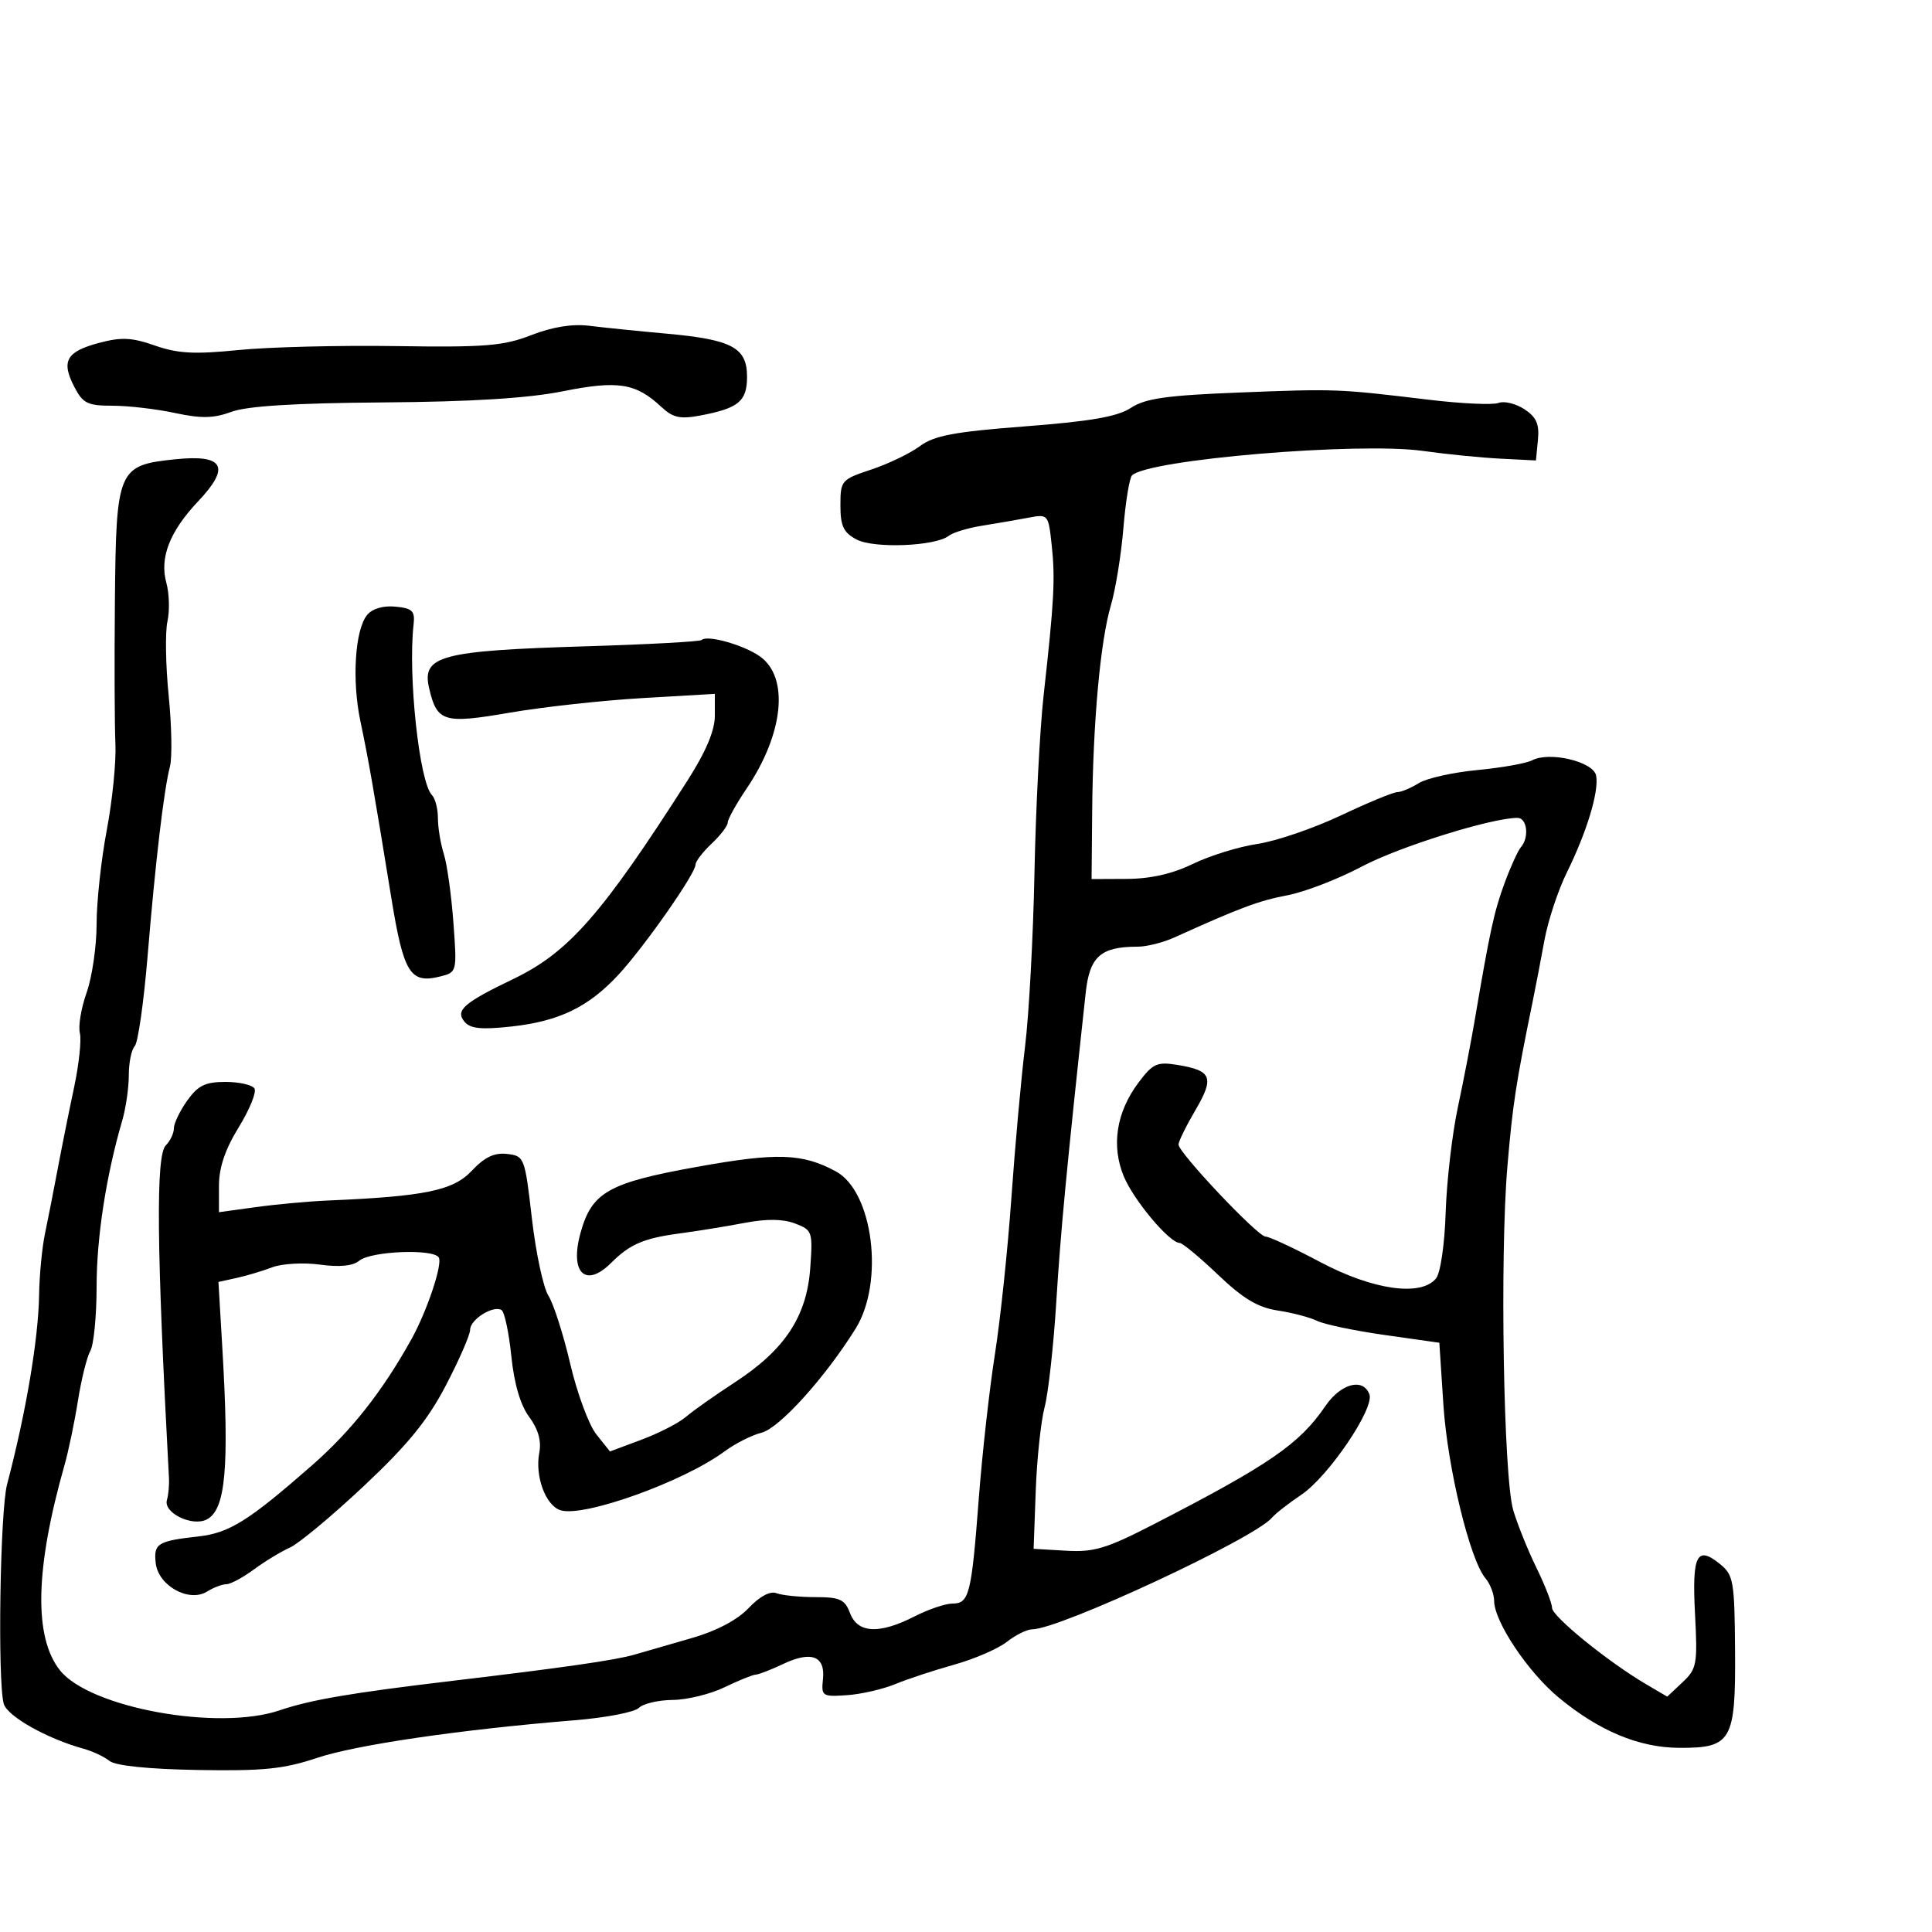 <svg xmlns="http://www.w3.org/2000/svg" width="300" height="300" viewBox="0 0 300 300" version="1.1">
	<path d="M 82.500 52.036 C 78.173 53.720, 75.346 53.949, 61.500 53.741 C 52.700 53.608, 41.675 53.885, 37 54.356 C 30.212 55.040, 27.607 54.899, 24.065 53.659 C 20.451 52.394, 18.837 52.319, 15.346 53.253 C 10.296 54.603, 9.471 56.077, 11.533 60.063 C 12.866 62.641, 13.592 63, 17.476 63 C 19.910 63, 24.266 63.507, 27.156 64.127 C 31.268 65.009, 33.180 64.969, 35.955 63.944 C 38.380 63.048, 45.819 62.588, 59.500 62.487 C 73.213 62.386, 81.987 61.842, 87.412 60.756 C 95.972 59.042, 98.738 59.483, 102.694 63.188 C 104.473 64.854, 105.606 65.109, 108.676 64.533 C 114.686 63.405, 116 62.323, 116 58.500 C 116 53.974, 113.673 52.728, 103.500 51.809 C 99.100 51.412, 93.700 50.862, 91.500 50.588 C 88.877 50.261, 85.778 50.759, 82.500 52.036 M 192.449 60.950 C 181.164 61.392, 177.851 61.860, 175.615 63.328 C 173.529 64.698, 169.413 65.419, 159.208 66.202 C 148.146 67.050, 145.067 67.630, 142.828 69.285 C 141.311 70.407, 137.917 72.039, 135.285 72.912 C 130.642 74.453, 130.500 74.618, 130.500 78.470 C 130.500 81.685, 130.976 82.694, 133 83.769 C 135.706 85.206, 145.253 84.827, 147.319 83.200 C 147.969 82.689, 150.300 81.983, 152.500 81.631 C 154.700 81.280, 157.914 80.725, 159.643 80.399 C 162.766 79.808, 162.789 79.835, 163.308 84.652 C 163.872 89.878, 163.687 93.315, 162.049 108 C 161.466 113.225, 160.829 125.600, 160.633 135.500 C 160.437 145.400, 159.779 157.550, 159.171 162.500 C 158.563 167.450, 157.608 178.025, 157.048 186 C 156.488 193.975, 155.337 204.899, 154.490 210.276 C 153.643 215.653, 152.515 225.749, 151.984 232.711 C 150.846 247.614, 150.498 249, 147.893 249 C 146.808 249, 144.156 249.900, 142 251 C 136.531 253.790, 133.187 253.623, 132 250.500 C 131.183 248.351, 130.426 248, 126.607 248 C 124.163 248, 121.452 247.727, 120.583 247.393 C 119.590 247.013, 117.978 247.870, 116.251 249.696 C 114.517 251.530, 111.282 253.245, 107.500 254.335 C 104.200 255.287, 100.150 256.457, 98.500 256.936 C 95.546 257.793, 87.470 258.955, 70.247 261.001 C 54.497 262.872, 48.251 263.939, 43.404 265.584 C 33.866 268.822, 13.961 265.197, 9.319 259.376 C 5.219 254.233, 5.452 243.563, 10.017 227.500 C 10.642 225.300, 11.580 220.800, 12.103 217.500 C 12.625 214.200, 13.490 210.719, 14.026 209.764 C 14.562 208.809, 15 204.309, 15.001 199.764 C 15.002 192.129, 16.479 182.565, 18.979 174.007 C 19.541 172.085, 20 168.913, 20 166.957 C 20 165, 20.413 162.973, 20.919 162.450 C 21.424 161.928, 22.322 155.650, 22.915 148.500 C 24.137 133.742, 25.444 122.666, 26.394 119 C 26.750 117.625, 26.658 112.675, 26.190 108 C 25.721 103.325, 25.635 98.150, 25.999 96.500 C 26.363 94.850, 26.288 92.150, 25.832 90.500 C 24.754 86.597, 26.349 82.519, 30.790 77.821 C 35.837 72.482, 34.772 70.538, 27.229 71.315 C 18.288 72.236, 18.031 72.840, 17.841 93.361 C 17.754 102.787, 17.790 112.764, 17.922 115.530 C 18.053 118.297, 17.449 124.309, 16.580 128.891 C 15.711 133.472, 15 140.040, 15 143.485 C 15 146.930, 14.304 151.718, 13.452 154.124 C 12.601 156.531, 12.128 159.360, 12.401 160.410 C 12.673 161.461, 12.264 165.286, 11.491 168.910 C 10.719 172.535, 9.580 178.200, 8.961 181.500 C 8.342 184.800, 7.458 189.300, 6.996 191.500 C 6.534 193.700, 6.119 197.975, 6.073 201 C 5.968 207.912, 4.055 219.257, 1.099 230.500 C 0.011 234.639, -0.393 260.936, 0.576 264.544 C 1.099 266.489, 7.295 269.983, 13 271.550 C 14.375 271.928, 16.175 272.775, 17 273.434 C 17.943 274.187, 23.041 274.710, 30.739 274.843 C 40.881 275.019, 44.050 274.697, 49.239 272.964 C 55.334 270.928, 71.524 268.563, 89.246 267.119 C 94.057 266.728, 98.535 265.865, 99.196 265.204 C 99.858 264.542, 102.223 263.985, 104.450 263.966 C 106.678 263.947, 110.300 263.063, 112.500 262 C 114.700 260.937, 116.882 260.053, 117.349 260.034 C 117.816 260.015, 119.725 259.275, 121.591 258.390 C 125.978 256.308, 128.168 257.136, 127.790 260.734 C 127.513 263.381, 127.673 263.488, 131.500 263.228 C 133.700 263.078, 137.075 262.306, 139 261.512 C 140.925 260.718, 145.056 259.356, 148.179 258.484 C 151.303 257.612, 154.974 256.022, 156.337 254.950 C 157.700 253.877, 159.478 253, 160.289 253 C 164.500 253, 194.748 238.919, 197.500 235.677 C 198.050 235.029, 200.106 233.421, 202.069 232.104 C 206.282 229.277, 213.470 218.668, 212.640 216.503 C 211.639 213.896, 208.187 214.831, 205.786 218.358 C 201.789 224.228, 197.114 227.442, 179.048 236.740 C 171.823 240.459, 169.862 241.048, 165.548 240.795 L 160.500 240.500 160.828 231.500 C 161.008 226.550, 161.629 220.700, 162.208 218.500 C 162.787 216.300, 163.607 208.875, 164.031 202 C 164.693 191.234, 165.625 181.444, 168.582 154.195 C 169.198 148.517, 170.902 147, 176.664 147 C 178.058 147, 180.616 146.358, 182.349 145.572 C 192.522 140.963, 195.488 139.856, 199.905 139.018 C 202.599 138.507, 207.803 136.498, 211.468 134.553 C 217.258 131.482, 231.599 127, 235.637 127 C 237.135 127, 237.488 130.044, 236.165 131.550 C 235.706 132.073, 234.561 134.592, 233.621 137.150 C 231.998 141.564, 231.352 144.533, 228.979 158.500 C 228.418 161.800, 227.241 167.875, 226.363 172 C 225.486 176.125, 224.639 183.451, 224.481 188.280 C 224.318 193.300, 223.673 197.690, 222.975 198.530 C 220.619 201.369, 213.185 200.311, 205.012 195.974 C 200.894 193.788, 197.069 192.008, 196.512 192.017 C 195.327 192.037, 183 178.993, 183 177.720 C 183 177.245, 184.185 174.834, 185.634 172.362 C 188.605 167.292, 188.174 166.227, 182.798 165.355 C 179.654 164.844, 178.994 165.149, 176.758 168.141 C 173.332 172.727, 172.529 177.935, 174.515 182.697 C 176.059 186.399, 181.606 193, 183.173 193 C 183.602 193, 186.283 195.222, 189.130 197.938 C 193.027 201.655, 195.321 203.029, 198.404 203.495 C 200.657 203.835, 203.411 204.560, 204.524 205.105 C 205.637 205.650, 210.362 206.637, 215.024 207.298 L 223.500 208.500 224.128 218.110 C 224.766 227.881, 228.240 242.213, 230.664 245.079 C 231.399 245.947, 232.004 247.522, 232.008 248.579 C 232.022 251.789, 237.234 259.607, 242 263.565 C 248.268 268.771, 254.489 271.372, 260.750 271.403 C 268.878 271.443, 269.517 270.329, 269.418 256.301 C 269.342 245.484, 269.181 244.565, 267.064 242.851 C 263.475 239.944, 262.721 241.462, 263.202 250.627 C 263.611 258.426, 263.481 259.139, 261.264 261.222 L 258.887 263.455 255.529 261.478 C 249.649 258.014, 241 250.982, 241 249.665 C 241 248.965, 239.910 246.167, 238.579 243.446 C 237.247 240.726, 235.625 236.700, 234.974 234.500 C 233.462 229.388, 232.882 195.008, 234.072 181.067 C 234.892 171.463, 235.391 168.212, 237.995 155.500 C 238.446 153.300, 239.267 149.025, 239.819 146 C 240.372 142.975, 241.933 138.250, 243.288 135.500 C 246.417 129.152, 248.315 122.874, 247.845 120.431 C 247.427 118.261, 240.597 116.637, 237.896 118.066 C 237.013 118.533, 233.188 119.211, 229.396 119.573 C 225.603 119.936, 221.503 120.855, 220.285 121.616 C 219.067 122.377, 217.575 123, 216.970 123 C 216.364 123, 212.411 124.635, 208.184 126.632 C 203.958 128.630, 198.134 130.617, 195.242 131.047 C 192.349 131.478, 187.849 132.869, 185.242 134.140 C 182.079 135.681, 178.669 136.458, 175 136.475 L 169.500 136.500 169.592 126 C 169.713 112.167, 170.856 99.566, 172.497 94 C 173.226 91.525, 174.100 86.135, 174.439 82.022 C 174.779 77.909, 175.381 74.220, 175.778 73.824 C 178.257 71.352, 210.945 68.606, 221 70.024 C 224.575 70.529, 229.975 71.067, 233 71.221 L 238.500 71.500 238.809 68.312 C 239.048 65.845, 238.570 64.765, 236.700 63.539 C 235.370 62.668, 233.563 62.231, 232.684 62.568 C 231.805 62.905, 226.904 62.678, 221.793 62.063 C 207.711 60.369, 207.498 60.361, 192.449 60.950 M 57.015 95.482 C 55.121 97.765, 54.621 105.624, 55.965 112 C 57.219 117.947, 58.031 122.588, 60.761 139.401 C 62.665 151.125, 63.698 152.794, 68.331 151.632 C 70.966 150.970, 70.971 150.952, 70.403 143.234 C 70.089 138.981, 69.421 134.195, 68.917 132.601 C 68.412 131.006, 68 128.509, 68 127.051 C 68 125.593, 67.580 123.973, 67.067 123.450 C 65.116 121.464, 63.330 104.880, 64.218 97 C 64.459 94.865, 64.050 94.456, 61.415 94.199 C 59.514 94.013, 57.825 94.506, 57.015 95.482 M 108.952 99.379 C 108.703 99.625, 100.625 100.066, 91 100.357 C 68.395 101.042, 65.459 101.826, 66.634 106.864 C 67.860 112.122, 68.877 112.431, 79.168 110.660 C 84.301 109.777, 93.563 108.760, 99.750 108.399 L 111 107.743 111 111.147 C 111 113.441, 109.614 116.721, 106.750 121.206 C 93.499 141.955, 88.301 147.882, 79.743 151.998 C 71.979 155.732, 70.661 156.887, 72.137 158.665 C 73.022 159.731, 74.756 159.906, 79.400 159.398 C 86.832 158.584, 91.375 156.384, 96.051 151.335 C 100.057 147.007, 108 135.662, 108 134.265 C 108 133.761, 109.125 132.292, 110.500 131 C 111.875 129.708, 113 128.233, 113 127.721 C 113 127.209, 114.330 124.820, 115.955 122.412 C 121.698 113.903, 122.570 105.165, 118 101.926 C 115.487 100.144, 109.794 98.542, 108.952 99.379 M 29.068 170.904 C 27.931 172.502, 27 174.437, 27 175.204 C 27 175.972, 26.438 177.162, 25.750 177.849 C 24.179 179.419, 24.311 193.522, 26.235 229.500 C 26.294 230.600, 26.153 232.138, 25.921 232.918 C 25.326 234.922, 29.893 237.128, 32.144 235.923 C 35.040 234.373, 35.619 227.888, 34.522 209.279 L 33.920 199.058 36.710 198.448 C 38.245 198.112, 40.749 197.364, 42.276 196.786 C 43.804 196.208, 47.132 196.020, 49.673 196.369 C 52.734 196.788, 54.798 196.583, 55.789 195.760 C 57.578 194.275, 67.236 193.874, 68.125 195.248 C 68.771 196.245, 66.310 203.605, 63.861 208 C 59.338 216.118, 54.531 222.209, 48.420 227.562 C 38.568 236.193, 35.606 238.043, 30.771 238.584 C 24.451 239.291, 23.831 239.682, 24.183 242.737 C 24.588 246.245, 29.362 248.880, 32.155 247.135 C 33.155 246.511, 34.499 246, 35.142 246 C 35.785 246, 37.704 244.972, 39.406 243.716 C 41.108 242.460, 43.625 240.931, 45 240.317 C 46.375 239.704, 51.550 235.397, 56.500 230.745 C 63.340 224.318, 66.400 220.563, 69.250 215.095 C 71.313 211.139, 73 207.265, 73 206.486 C 73 204.888, 76.596 202.633, 77.880 203.426 C 78.341 203.711, 79.023 206.922, 79.396 210.563 C 79.838 214.870, 80.805 218.170, 82.168 220.014 C 83.579 221.922, 84.092 223.740, 83.739 225.584 C 83.042 229.231, 84.720 233.776, 87.034 234.511 C 90.623 235.650, 106.139 230.084, 112.500 225.376 C 114.150 224.155, 116.740 222.846, 118.255 222.468 C 121.007 221.781, 128.094 213.943, 132.847 206.329 C 137.361 199.098, 135.581 184.987, 129.763 181.873 C 124.528 179.072, 120.652 178.951, 108.169 181.199 C 94.453 183.670, 91.887 185.129, 90.141 191.452 C 88.425 197.667, 90.921 200.079, 94.924 196.076 C 97.796 193.204, 99.976 192.267, 105.500 191.532 C 108.250 191.166, 112.789 190.430, 115.587 189.896 C 119.030 189.239, 121.574 189.268, 123.456 189.983 C 126.140 191.004, 126.223 191.246, 125.811 196.940 C 125.269 204.429, 121.853 209.601, 114.123 214.638 C 111.030 216.653, 107.600 219.073, 106.500 220.017 C 105.400 220.961, 102.298 222.553, 99.608 223.557 L 94.715 225.381 92.601 222.729 C 91.438 221.270, 89.615 216.347, 88.550 211.788 C 87.485 207.230, 85.960 202.467, 85.161 201.203 C 84.363 199.940, 83.206 194.540, 82.592 189.203 C 81.497 179.694, 81.421 179.494, 78.742 179.184 C 76.758 178.955, 75.252 179.673, 73.254 181.803 C 70.382 184.863, 65.973 185.776, 51 186.411 C 47.975 186.539, 42.913 187.001, 39.750 187.437 L 34 188.230 34 184.130 C 34 181.303, 34.954 178.480, 37.072 175.037 C 38.762 172.290, 39.861 169.584, 39.513 169.022 C 39.166 168.460, 37.139 168, 35.009 168 C 31.876 168, 30.741 168.554, 29.068 170.904" stroke="none" fill="black" fill-rule="evenodd"/>
</svg>